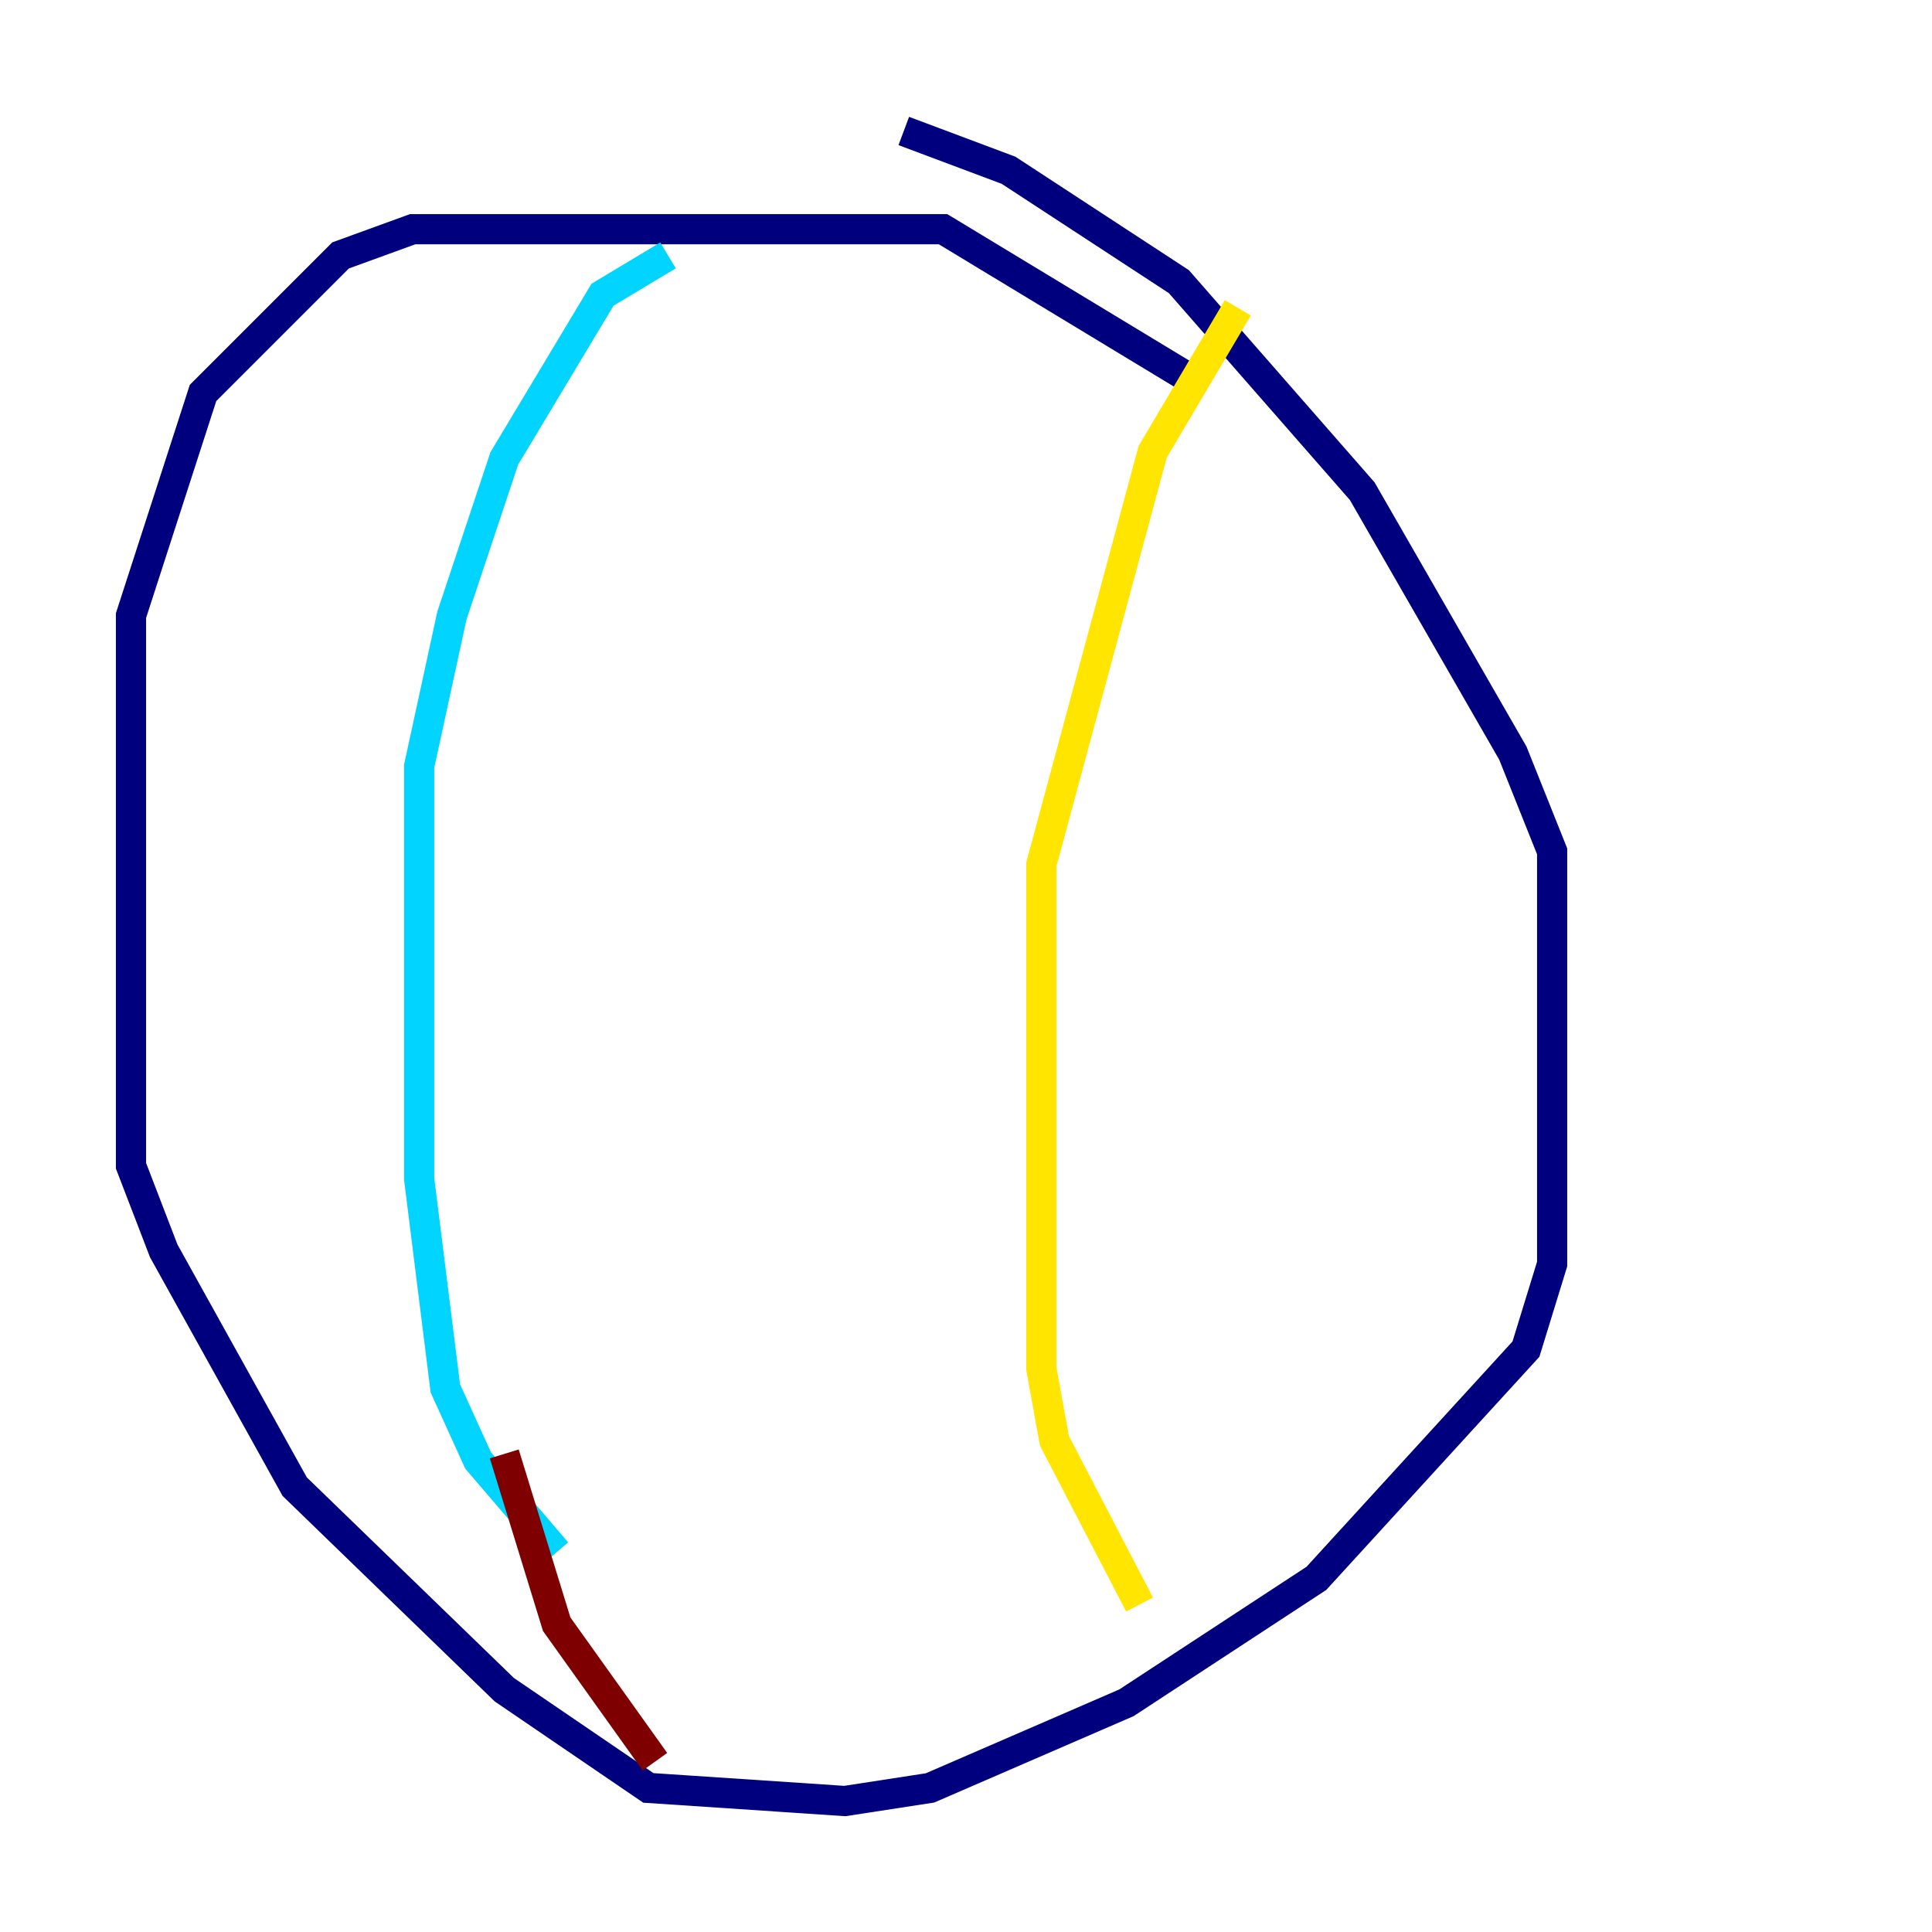<?xml version="1.0" encoding="utf-8" ?>
<svg baseProfile="tiny" height="128" version="1.2" viewBox="0,0,128,128" width="128" xmlns="http://www.w3.org/2000/svg" xmlns:ev="http://www.w3.org/2001/xml-events" xmlns:xlink="http://www.w3.org/1999/xlink"><defs /><polyline fill="none" points="78.969,25.166 62.481,15.186 27.336,15.186 22.563,16.922 13.451,26.034 8.678,40.786 8.678,77.234 10.848,82.875 19.525,98.495 33.41,111.946 42.956,118.454 55.973,119.322 61.614,118.454 74.63,112.814 87.214,104.57 101.098,89.383 102.834,83.742 102.834,56.407 100.231,49.898 90.251,32.542 78.102,18.658 66.82,11.281 59.878,8.678" stroke="#00007f" stroke-width="2" /><polyline fill="none" points="44.258,16.922 39.919,19.525 33.41,30.373 29.939,40.786 27.77,50.766 27.77,78.102 29.505,91.986 31.675,96.759 36.881,102.834" stroke="#00d4ff" stroke-width="2" /><polyline fill="none" points="82.007,20.393 76.366,29.939 68.99,57.275 68.99,90.685 69.858,95.458 75.498,106.305" stroke="#ffe500" stroke-width="2" /><polyline fill="none" points="33.41,96.325 36.881,107.607 43.39,116.719" stroke="#7f0000" stroke-width="2" /></svg>